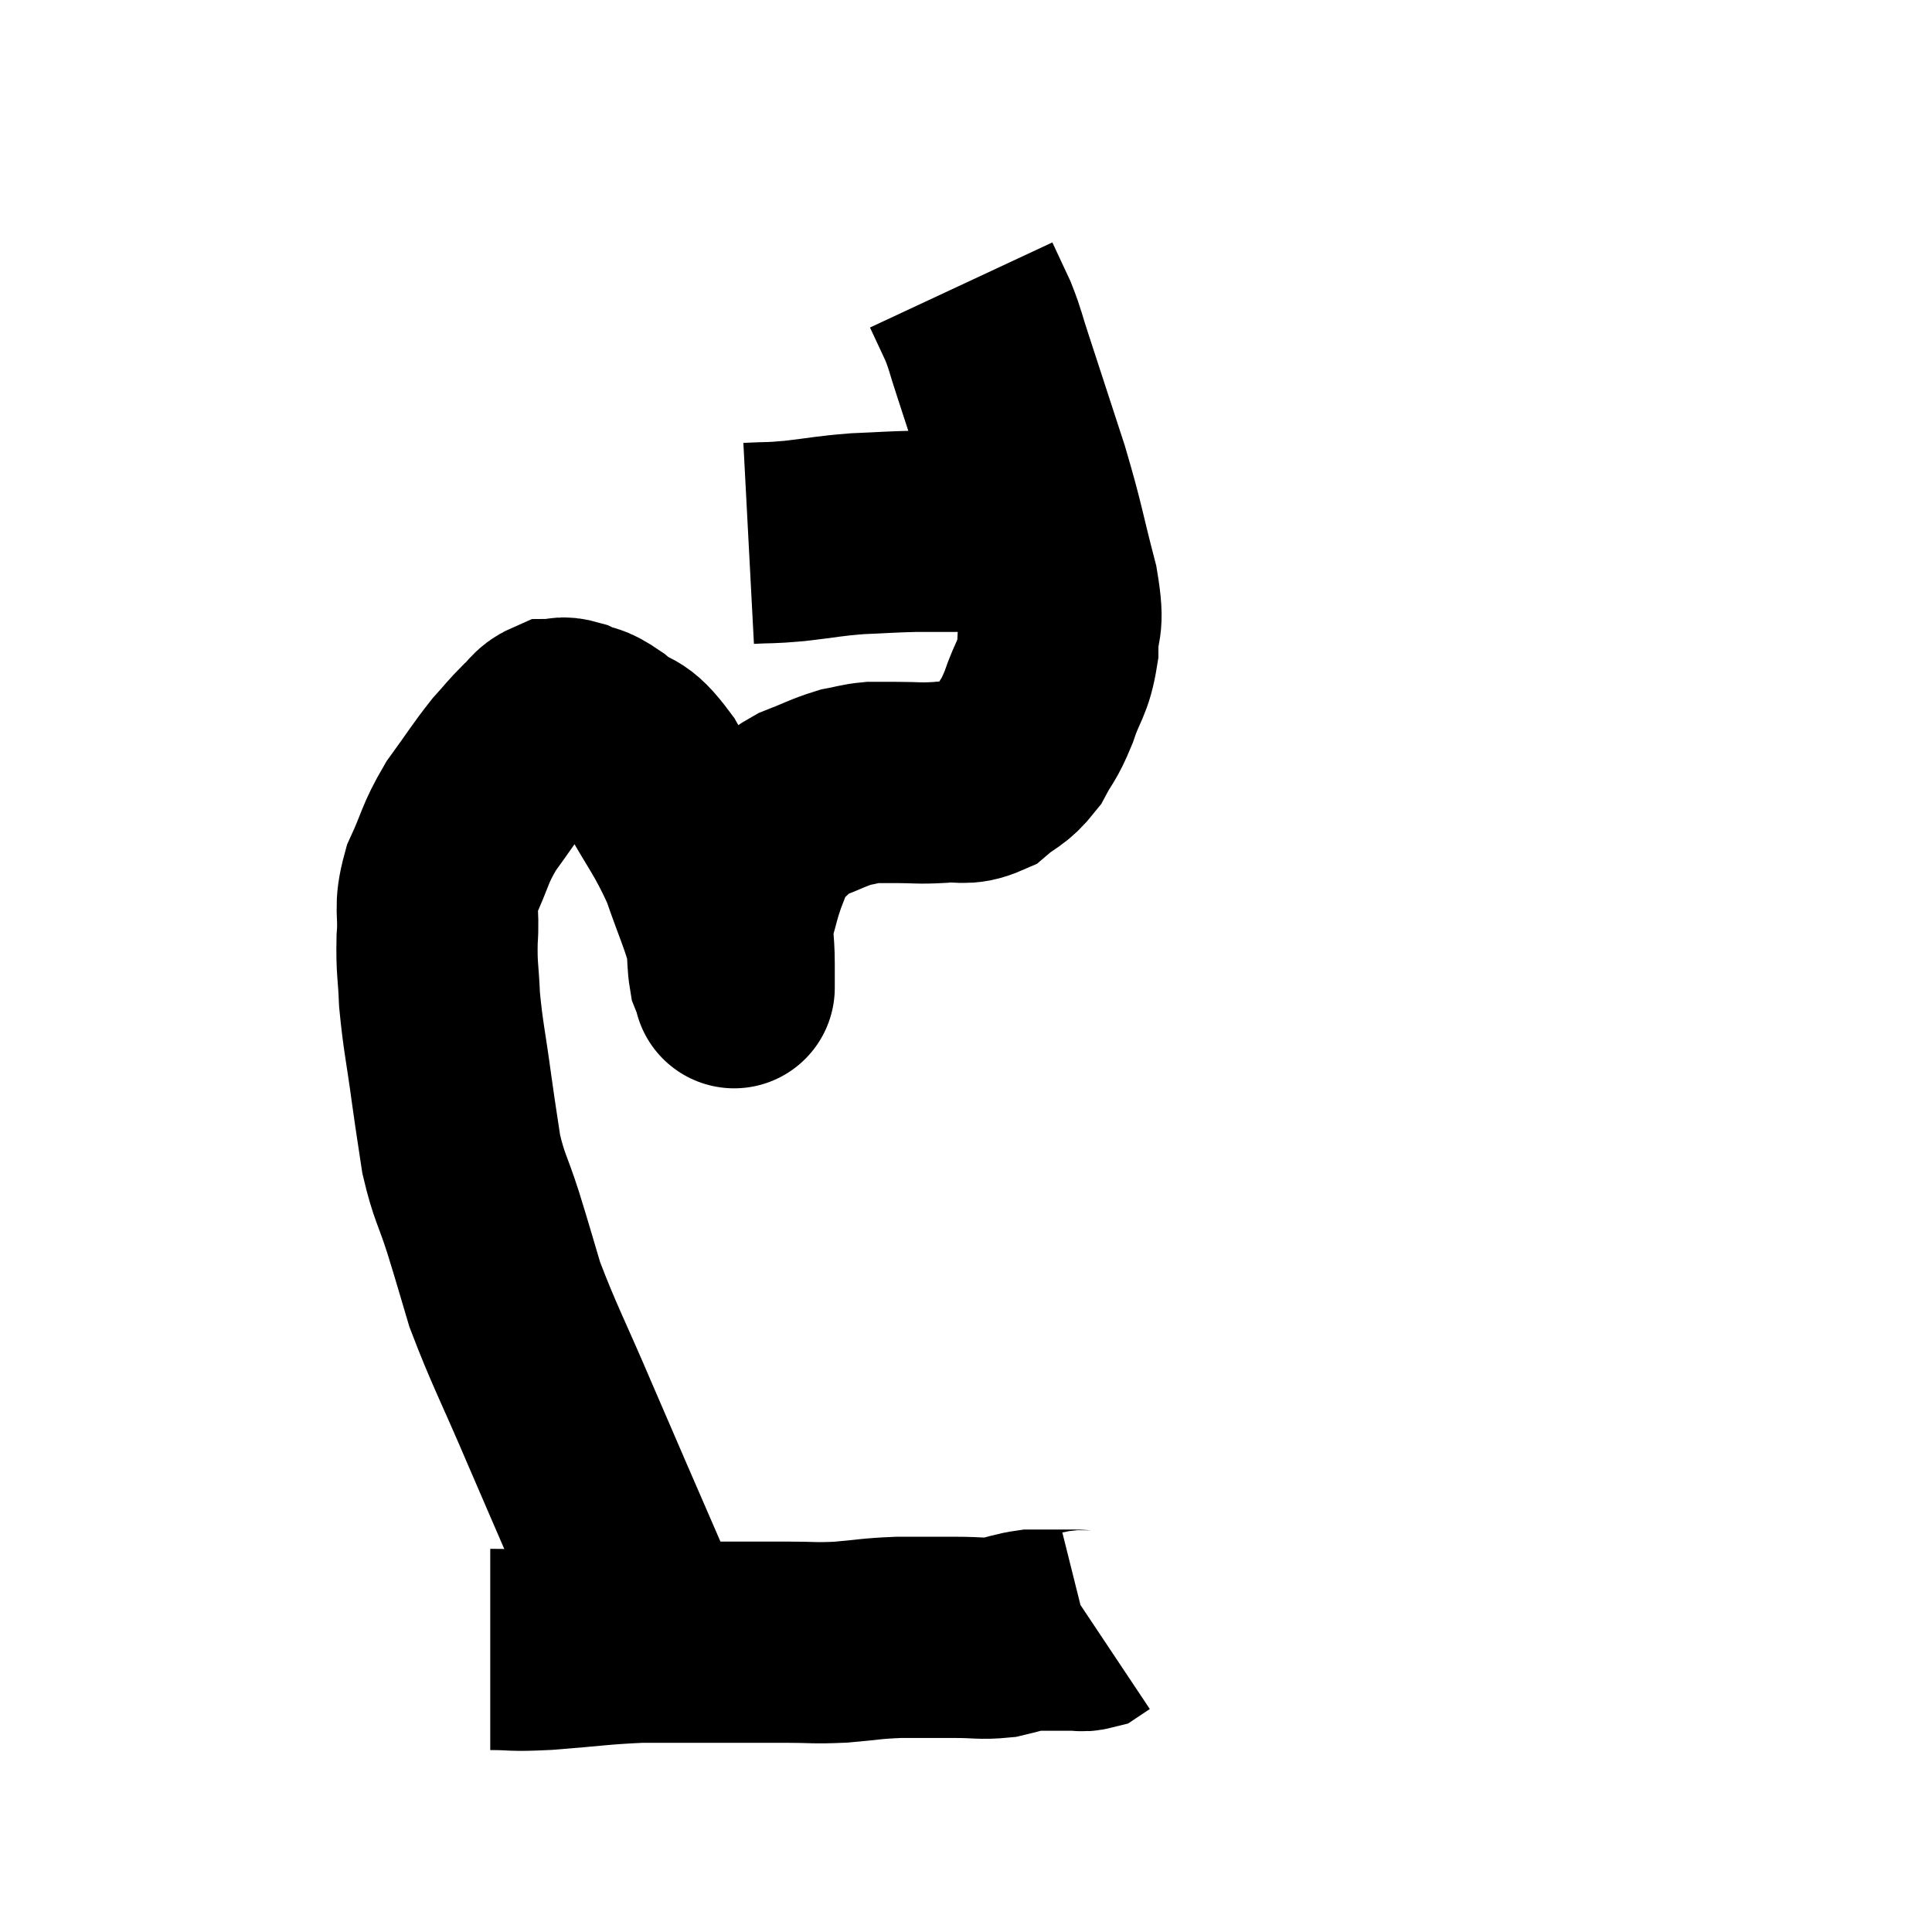<svg width="48" height="48" viewBox="0 0 48 48" xmlns="http://www.w3.org/2000/svg"><path d="M 16.38 40.8 C 16.02 40.11, 16.275 40.77, 15.66 39.42 C 14.79 37.41, 14.7 37.215, 13.92 35.4 C 13.23 33.78, 13.02 33.42, 12.54 32.16 C 12.27 31.26, 12.27 31.23, 12 30.36 C 11.73 29.52, 11.655 29.505, 11.46 28.68 C 11.34 27.87, 11.355 28.02, 11.22 27.06 C 11.07 25.95, 11.01 25.77, 10.92 24.84 C 10.89 24.09, 10.845 24.09, 10.86 23.34 C 10.92 22.59, 10.77 22.605, 10.98 21.84 C 11.34 21.06, 11.28 21, 11.7 20.28 C 12.18 19.62, 12.27 19.455, 12.66 18.96 C 12.96 18.63, 12.99 18.57, 13.26 18.3 C 13.5 18.09, 13.5 17.985, 13.74 17.88 C 13.98 17.88, 13.905 17.79, 14.22 17.88 C 14.61 18.06, 14.52 17.91, 15 18.24 C 15.57 18.72, 15.54 18.39, 16.14 19.2 C 16.77 20.34, 16.92 20.43, 17.4 21.48 C 17.73 22.44, 17.88 22.725, 18.06 23.4 C 18.09 23.79, 18.075 23.91, 18.12 24.18 C 18.18 24.33, 18.21 24.405, 18.24 24.48 C 18.24 24.48, 18.24 24.615, 18.24 24.48 C 18.24 24.21, 18.24 24.375, 18.24 23.94 C 18.24 23.34, 18.165 23.295, 18.24 22.74 C 18.39 22.23, 18.375 22.2, 18.54 21.72 C 18.72 21.27, 18.765 21.09, 18.9 20.82 C 18.99 20.73, 18.825 20.85, 19.08 20.64 C 19.5 20.31, 19.44 20.25, 19.92 19.98 C 20.46 19.77, 20.565 19.695, 21 19.56 C 21.33 19.5, 21.345 19.47, 21.66 19.44 C 21.96 19.44, 21.84 19.44, 22.26 19.44 C 22.8 19.44, 22.8 19.47, 23.34 19.44 C 23.88 19.38, 23.94 19.53, 24.42 19.32 C 24.84 18.96, 24.915 19.035, 25.26 18.6 C 25.53 18.09, 25.545 18.195, 25.8 17.58 C 26.04 16.86, 26.16 16.89, 26.28 16.14 C 26.28 15.36, 26.46 15.66, 26.28 14.58 C 25.92 13.2, 25.965 13.2, 25.56 11.82 C 25.11 10.44, 24.975 10.02, 24.66 9.06 C 24.48 8.52, 24.495 8.475, 24.3 7.98 C 24.09 7.53, 23.985 7.305, 23.88 7.08 C 23.88 7.08, 23.88 7.08, 23.88 7.08 L 23.88 7.08" fill="none" stroke="black" stroke-width="5"></path><path d="M 18.6 13.5 C 19.17 13.47, 19.065 13.5, 19.74 13.44 C 20.52 13.35, 20.55 13.32, 21.3 13.26 C 22.02 13.23, 22.11 13.215, 22.74 13.2 C 23.28 13.2, 23.43 13.2, 23.82 13.2 C 24.06 13.2, 24 13.2, 24.3 13.2 C 24.66 13.2, 24.72 13.2, 25.02 13.2 C 25.26 13.2, 25.335 13.185, 25.5 13.2 C 25.59 13.23, 25.635 13.245, 25.68 13.26 L 25.68 13.26" fill="none" stroke="black" stroke-width="5"></path><path d="M 12.18 40.98 C 12.87 40.98, 12.63 41.025, 13.56 40.98 C 14.73 40.89, 14.895 40.845, 15.9 40.8 C 16.74 40.8, 16.665 40.8, 17.58 40.8 C 18.57 40.8, 18.735 40.8, 19.56 40.8 C 20.22 40.8, 20.19 40.83, 20.88 40.8 C 21.6 40.74, 21.6 40.71, 22.32 40.68 C 23.04 40.68, 23.13 40.68, 23.76 40.68 C 24.3 40.68, 24.375 40.725, 24.84 40.68 C 25.23 40.59, 25.305 40.545, 25.62 40.5 C 25.86 40.5, 25.83 40.5, 26.1 40.5 C 26.4 40.5, 26.475 40.5, 26.7 40.5 C 26.85 40.5, 26.88 40.53, 27 40.5 C 27.09 40.44, 27.135 40.41, 27.18 40.38 L 27.18 40.38" fill="none" stroke="black" stroke-width="5"></path></svg>